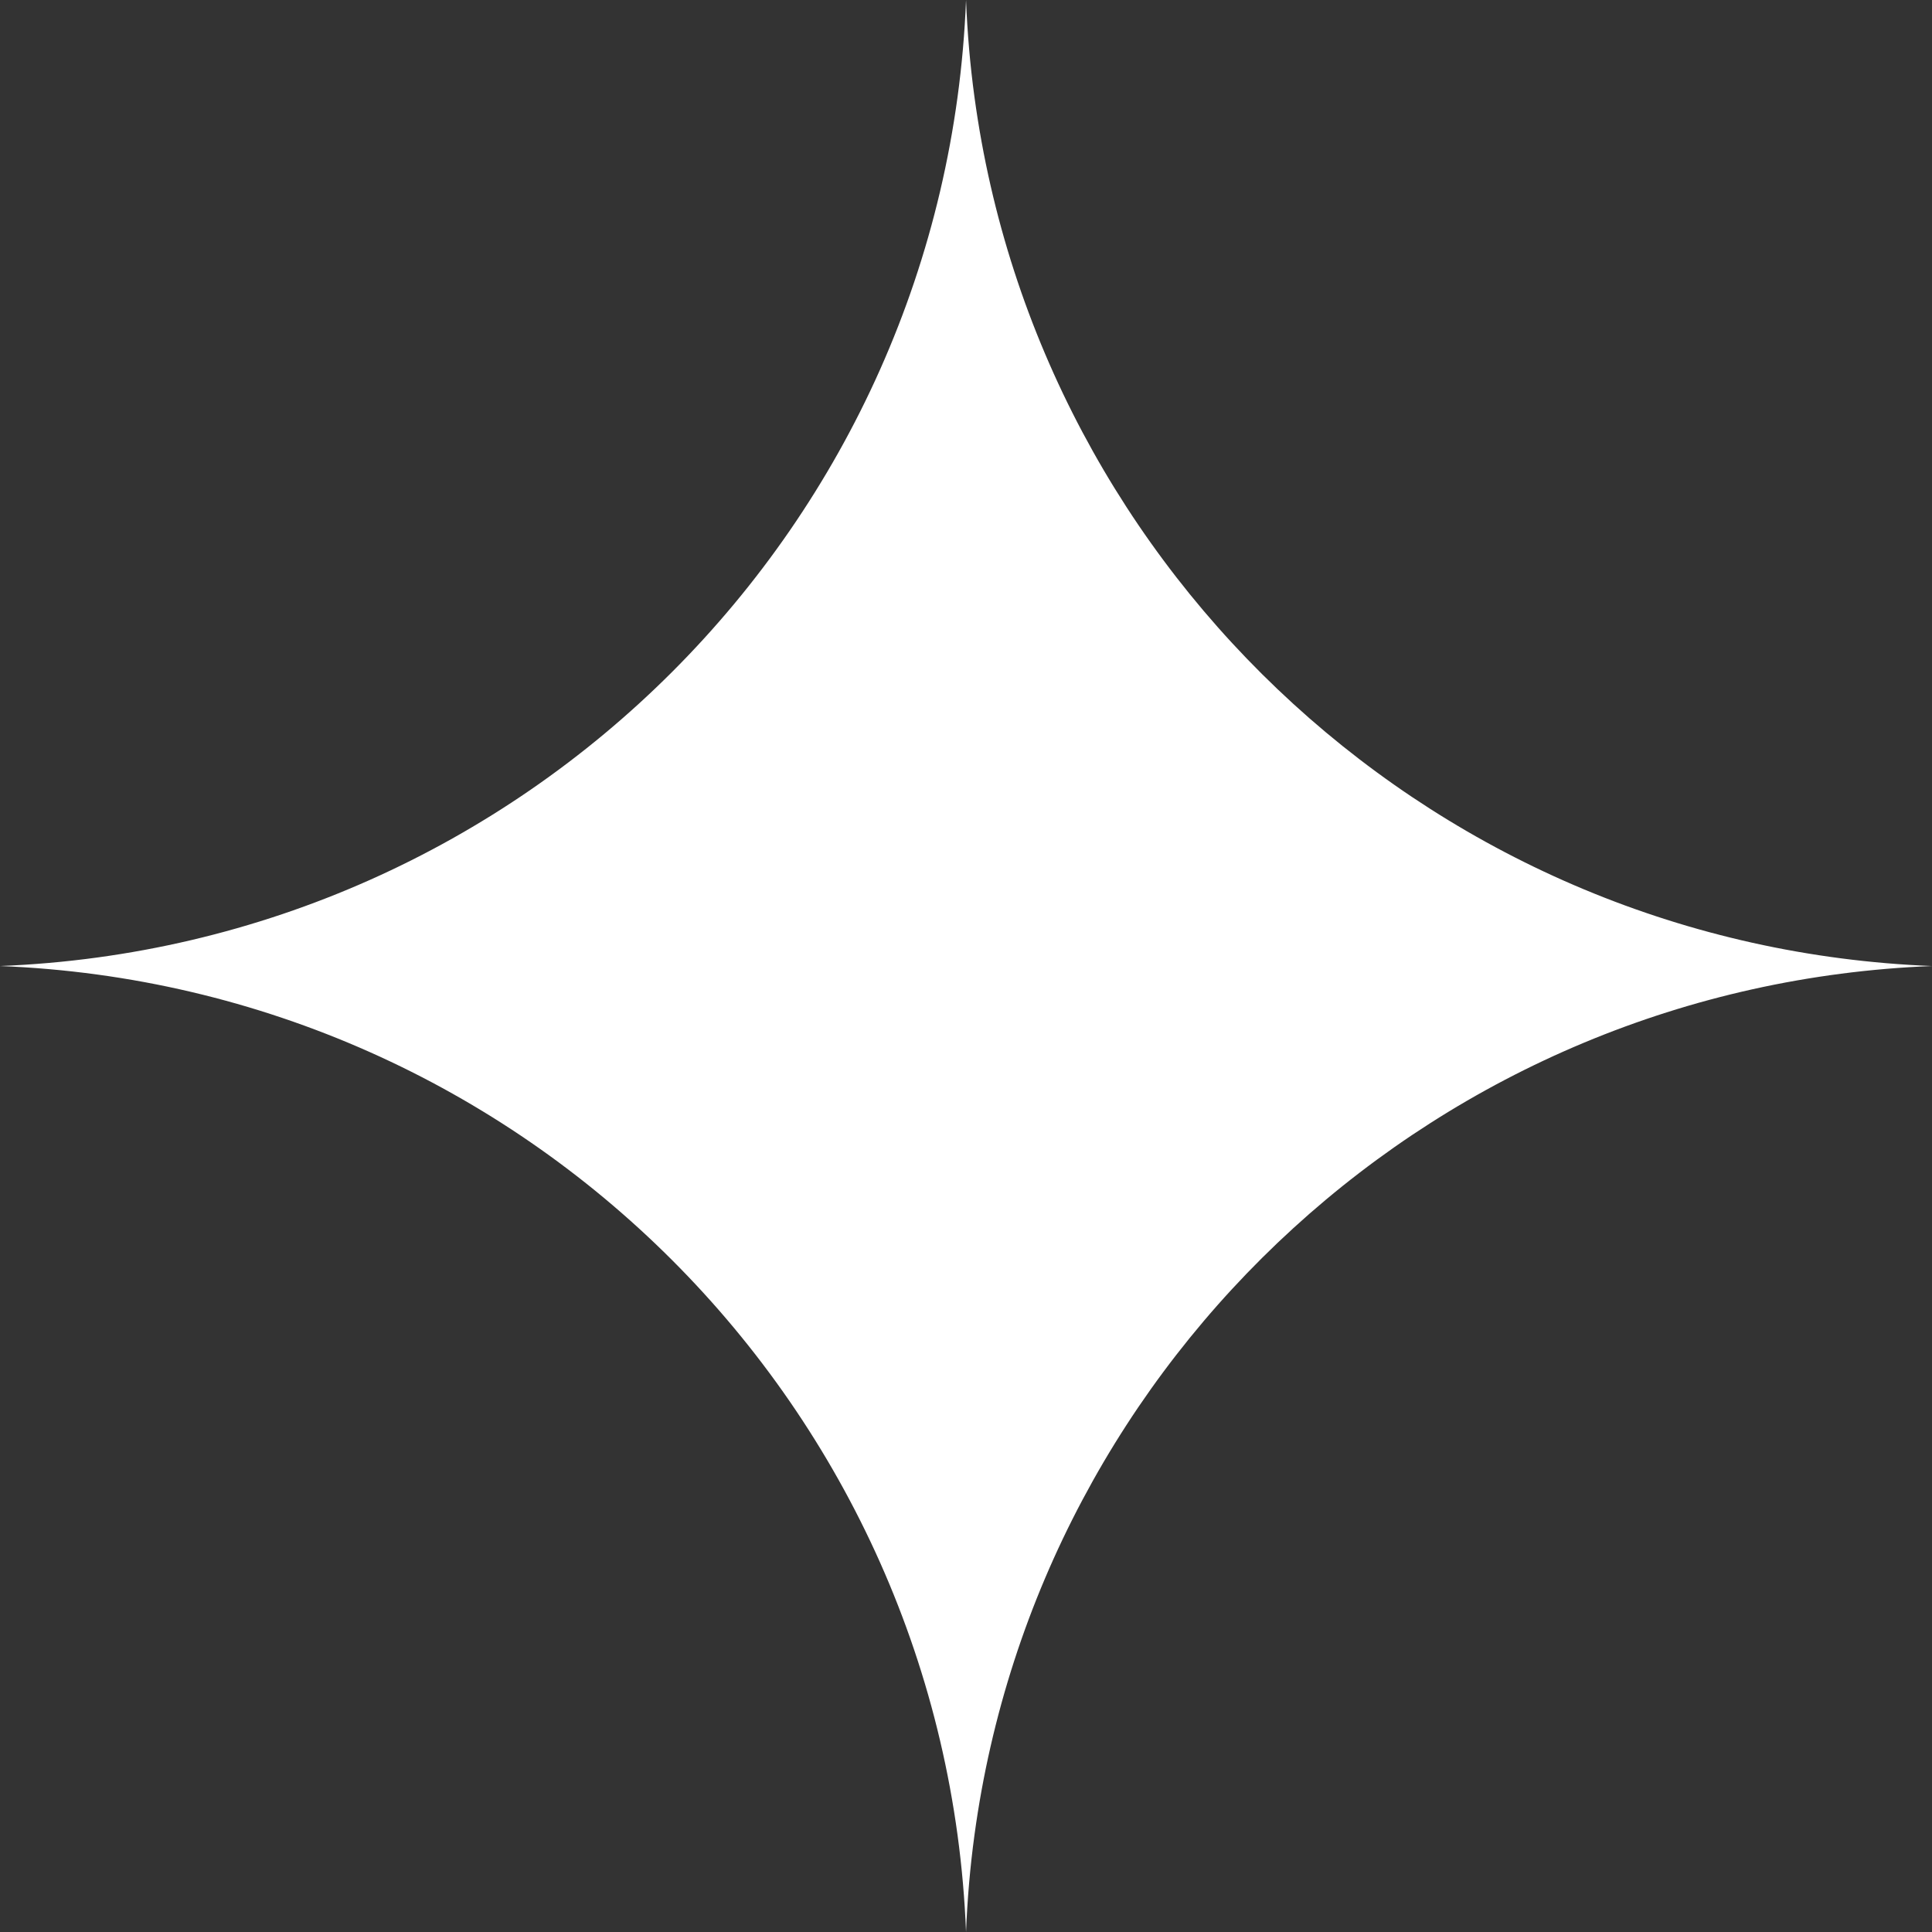 <svg xmlns="http://www.w3.org/2000/svg" xmlns:xlink="http://www.w3.org/1999/xlink" viewBox="0,0,256,256" width="24px" height="24px" fill-rule="nonzero"><rect x="0" y="0" width="256" height="256" fill="#333333" stroke="none"/><g fill-opacity="0" fill="#dddddd" fill-rule="nonzero" stroke="none" stroke-width="1" stroke-linecap="butt" stroke-linejoin="miter" stroke-miterlimit="10" stroke-dasharray="" stroke-dashoffset="0" font-family="none" font-weight="none" font-size="none" text-anchor="none" style="mix-blend-mode: normal"><path d="M0,256v-256h256v256z" id="bgRectangle"></path></g><g fill="#fff" fill-rule="nonzero" stroke="none" stroke-width="1" stroke-linecap="butt" stroke-linejoin="miter" stroke-miterlimit="10" stroke-dasharray="" stroke-dashoffset="0" font-family="none" font-weight="none" font-size="none" text-anchor="none" style="mix-blend-mode: normal"><g transform="scale(10.667,10.667)"><path d="M12,0c-0.257,6.518 -5.482,11.743 -12,12c6.518,0.257 11.743,5.482 12,12c0.016,-0.407 0.051,-0.811 0.105,-1.207c0.81,-5.946 5.784,-10.552 11.895,-10.793c-6.111,-0.241 -11.085,-4.847 -11.895,-10.793c-0.054,-0.396 -0.089,-0.8 -0.105,-1.207z"></path></g></g></svg>